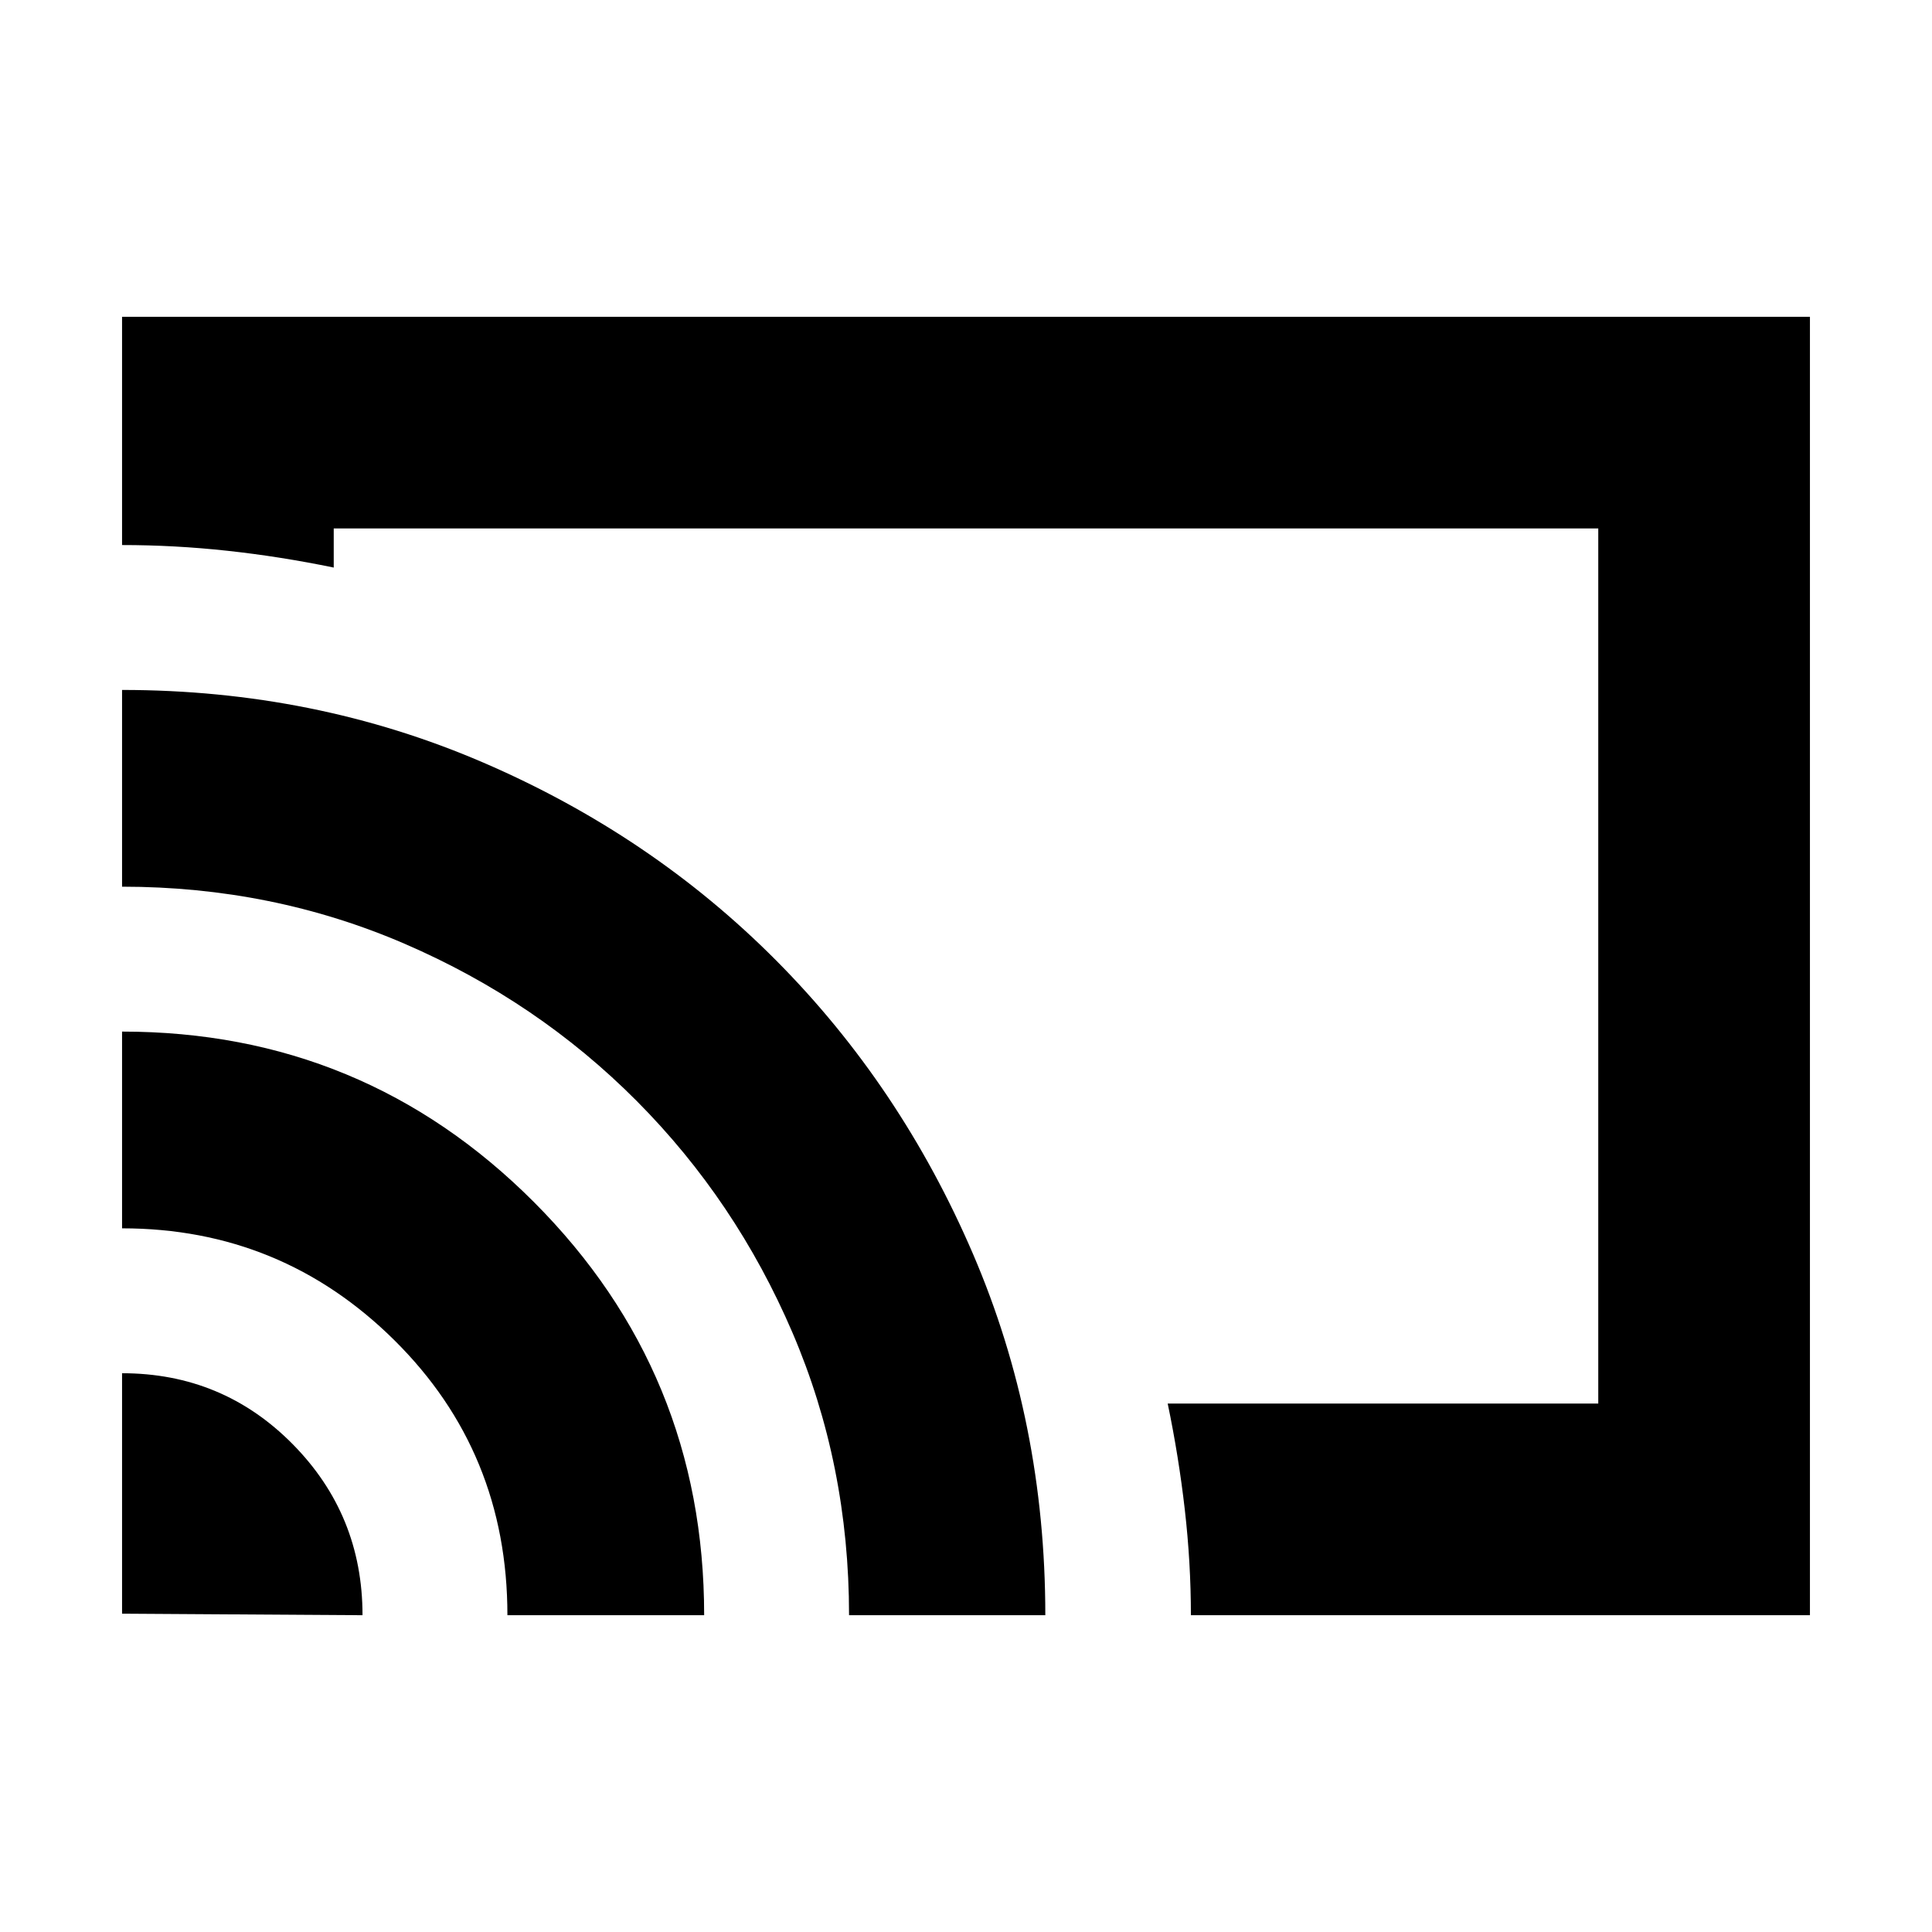 <svg xmlns="http://www.w3.org/2000/svg" height="20" viewBox="0 -960 960 960" width="20"><path d="M480-480Zm419.35 322.59h-307.6q0-26.06-3.03-52.47-3.02-26.41-8.5-52.71h213.95v-434.82H165.83v19.43q-26.54-5.48-52.83-8.34-26.29-2.85-52.35-2.85v-113.42h838.7v645.18Zm-838.7-.76v-119.48q49.92 0 84.7 35.16t34.78 85.08l-119.48-.76Zm191.48.76q0-81-56.15-136.62-56.15-55.62-135.33-55.62v-97.76q120.11 0 204.68 84.74 84.56 84.74 84.56 205.26h-97.76Zm169.76 0q0-74.81-28.12-140.41-28.12-65.59-77.42-115.14-49.31-49.55-115.1-78-65.79-28.45-140.6-28.45v-97.76q95.72 0 179.37 36.04 83.66 36.04 145.59 98.32 61.94 62.27 97.87 145.9 35.93 83.63 35.93 179.5h-97.52Z"/></svg>